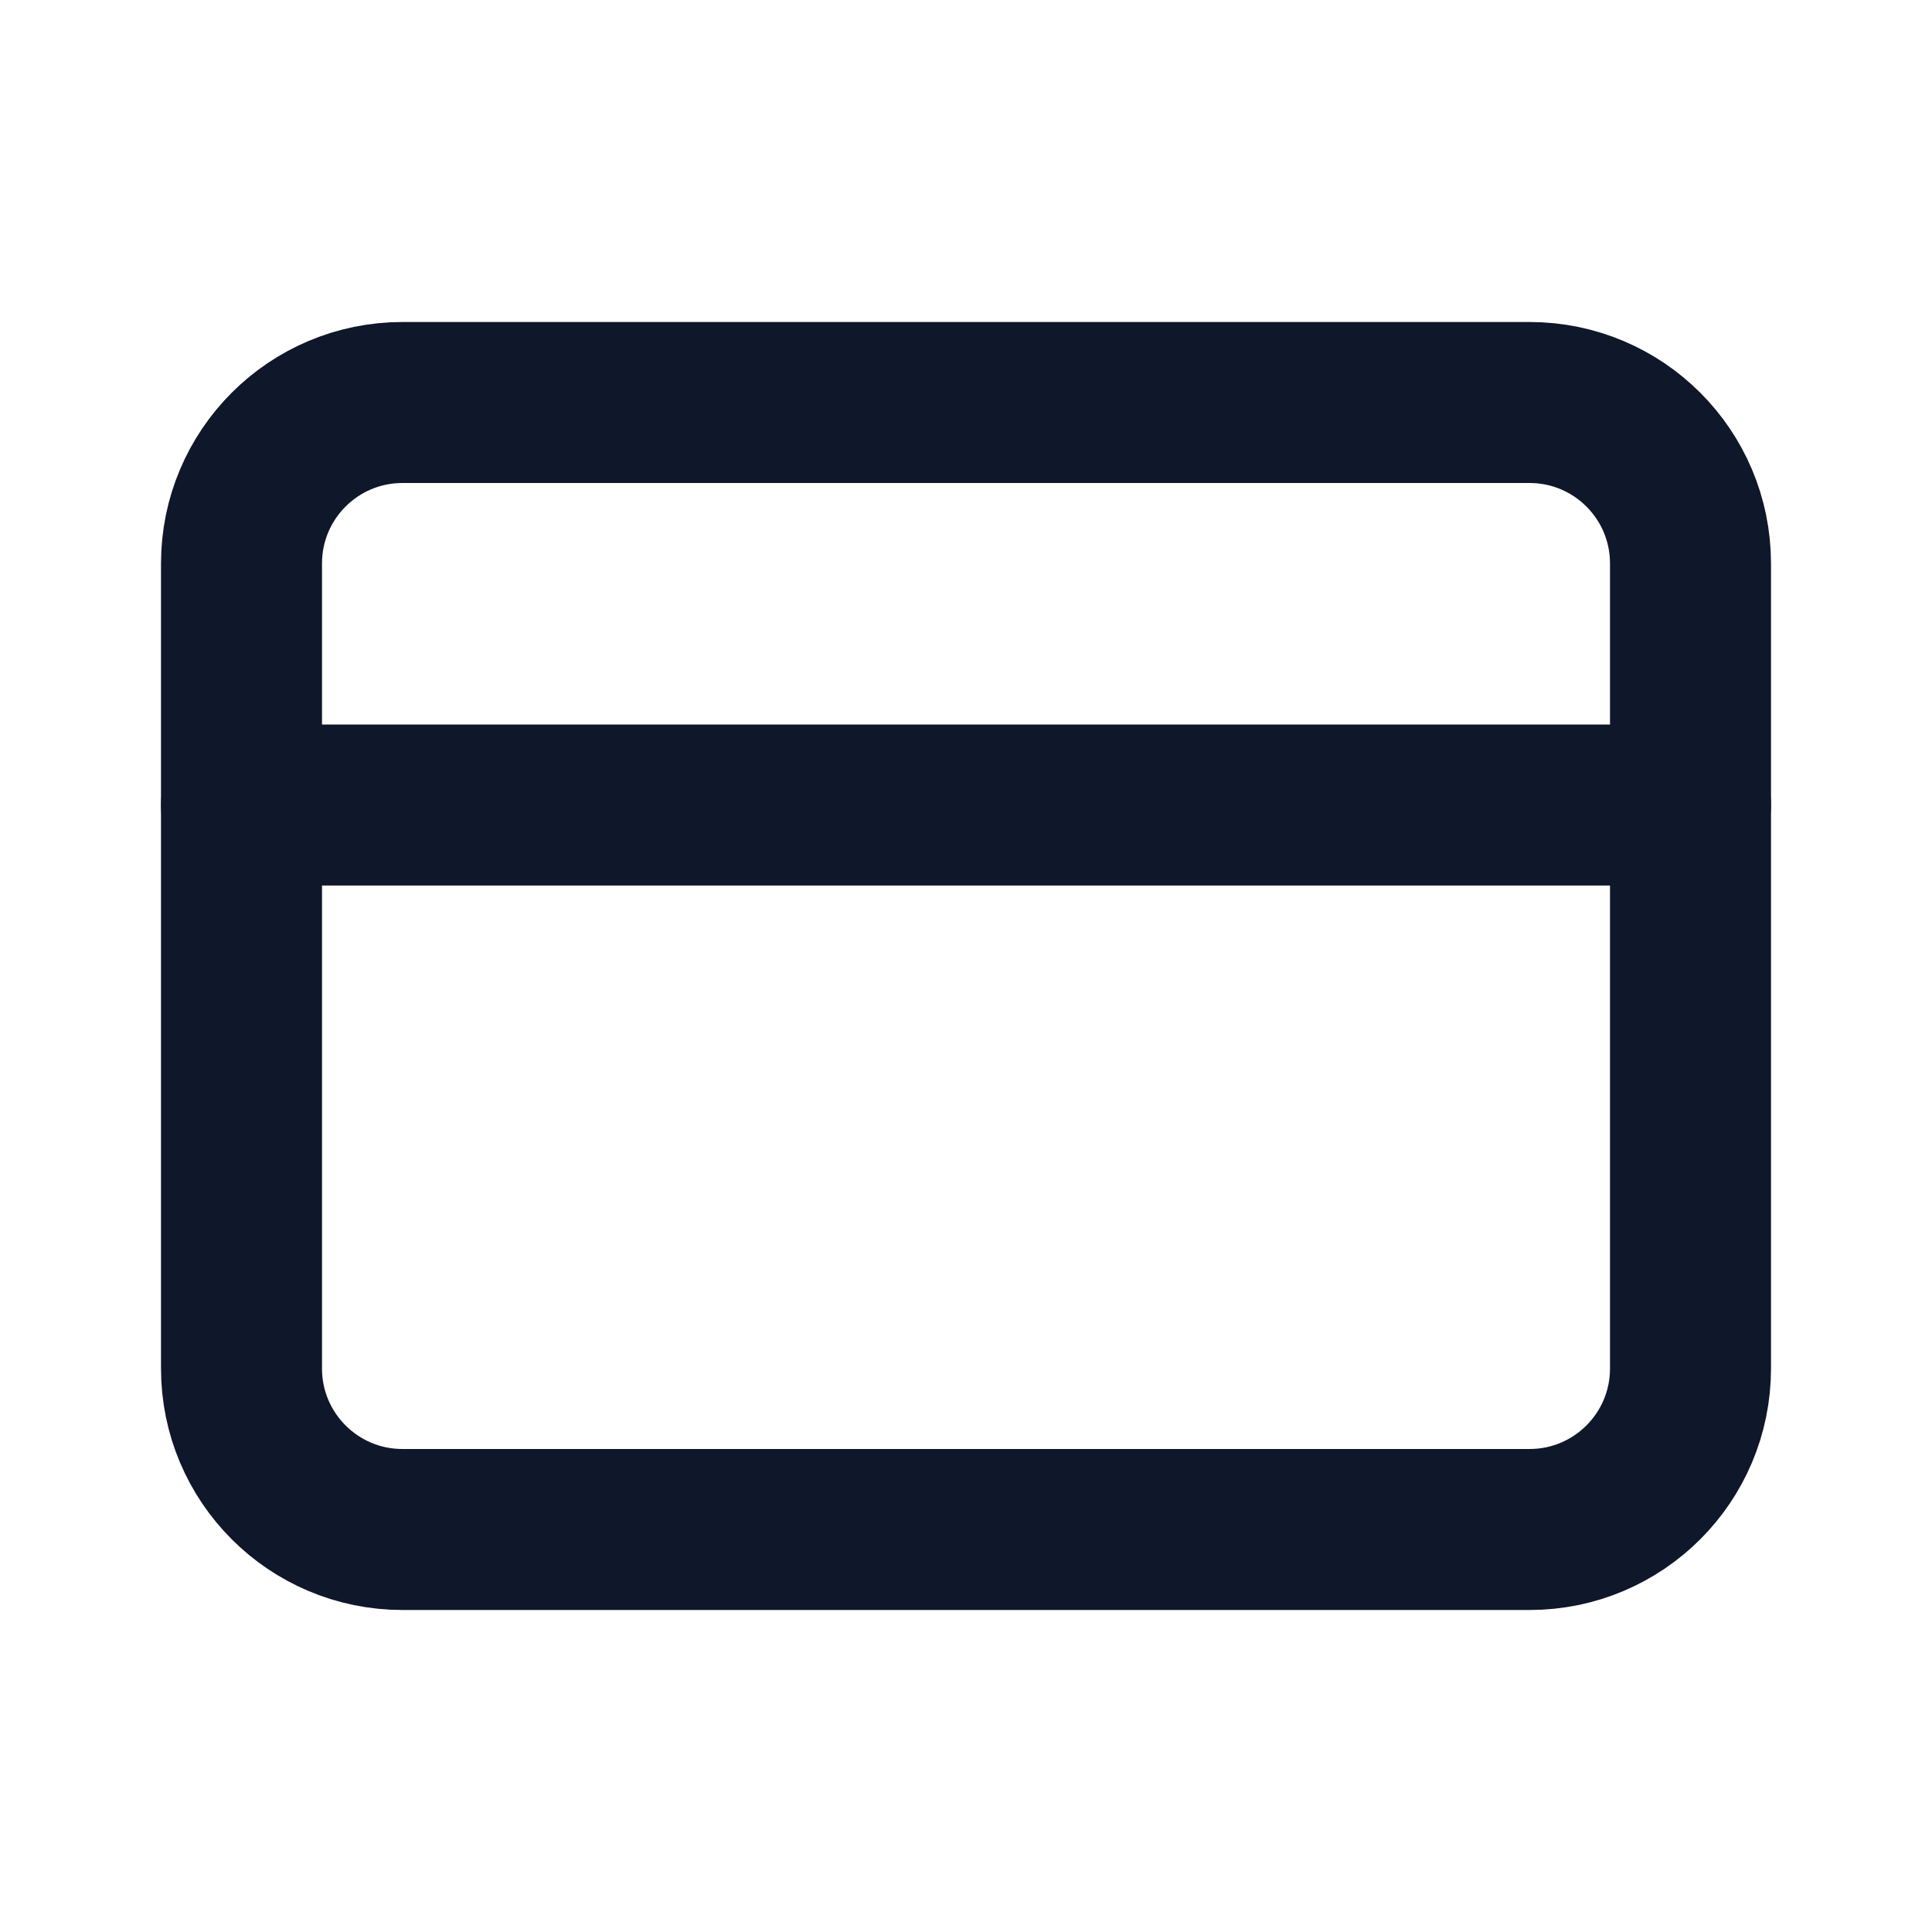 <svg width="24" height="24" viewBox="0 0 24 24" fill="none" xmlns="http://www.w3.org/2000/svg">
  <path d="M19 5H5C3.895 5 3 5.895 3 7V17C3 18.105 3.895 19 5 19H19C20.105 19 21 18.105 21 17V7C21 5.895 20.105 5 19 5Z" stroke="#0F172A" stroke-width="2" stroke-linecap="round" stroke-linejoin="round"/>
  <path d="M3 10H21" stroke="#0F172A" stroke-width="2" stroke-linecap="round" stroke-linejoin="round"/>
</svg> 